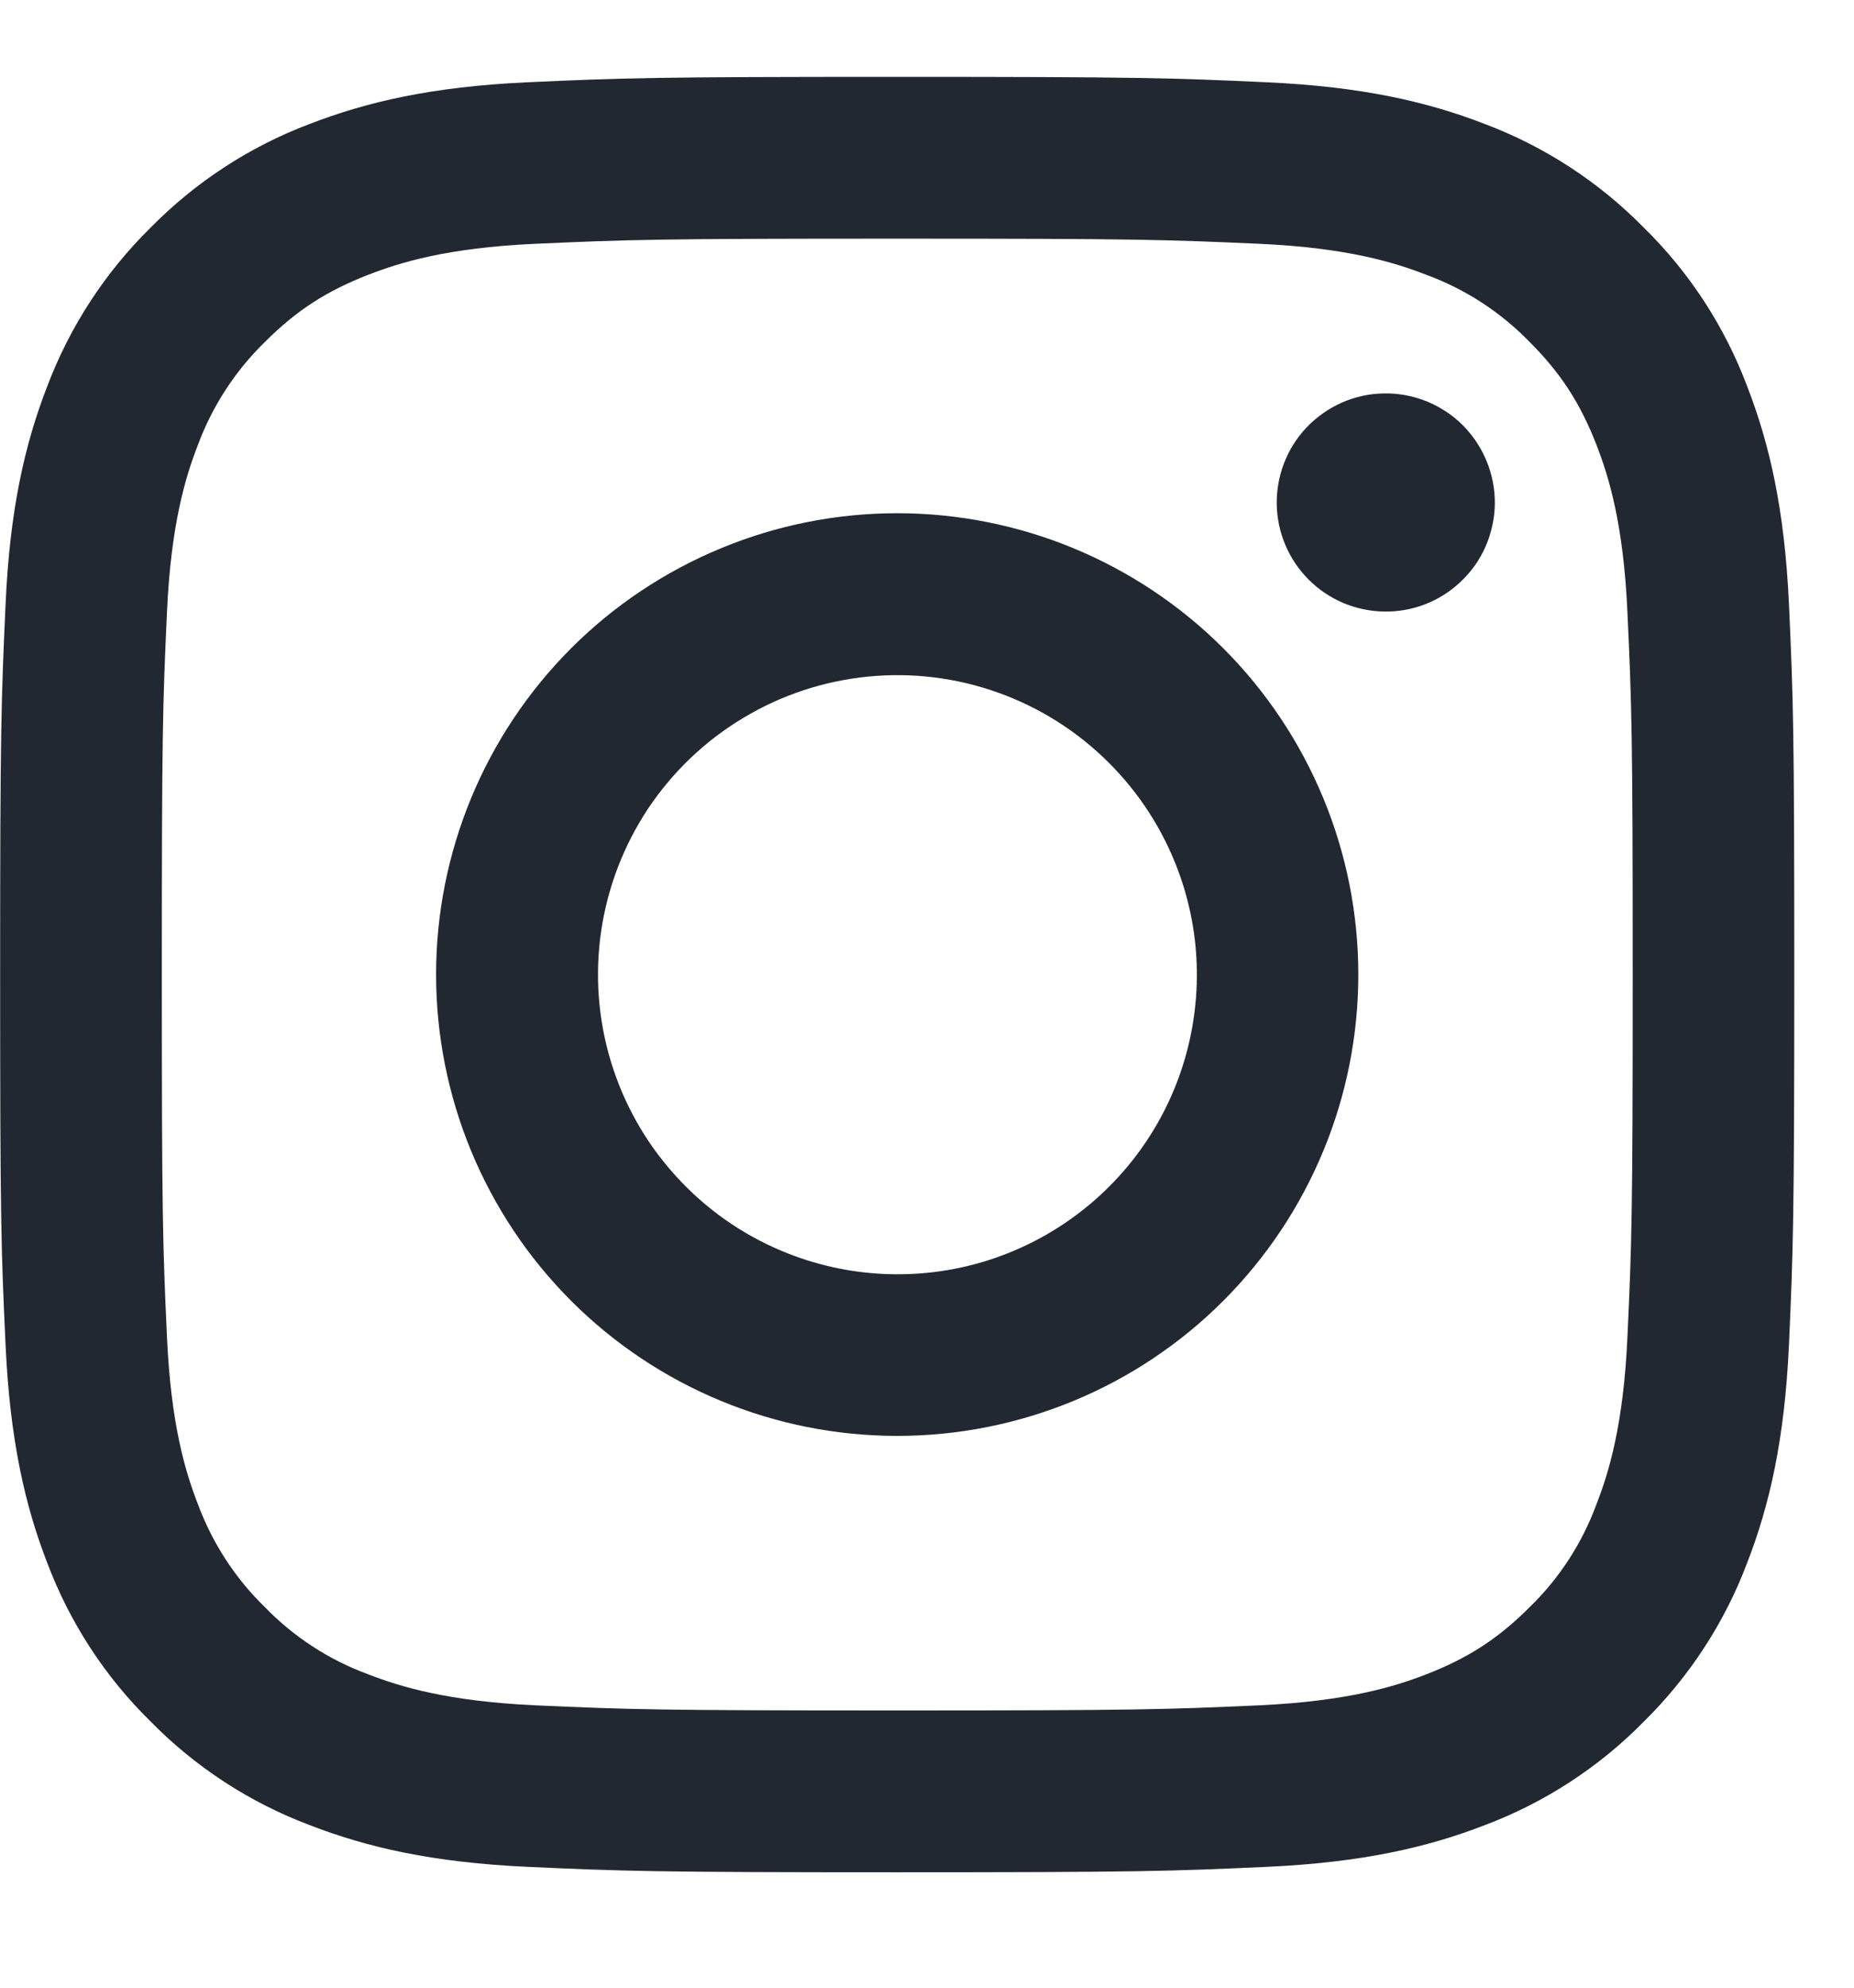 <svg width="14" height="15" viewBox="0 0 14 15" fill="none" xmlns="http://www.w3.org/2000/svg">
<path fill-rule="evenodd" clip-rule="evenodd" d="M3.982 0.621C4.705 0.588 4.935 0.58 6.775 0.58C8.615 0.58 8.846 0.588 9.567 0.621C10.289 0.654 10.782 0.769 11.213 0.936C11.664 1.106 12.074 1.373 12.413 1.718C12.758 2.056 13.024 2.465 13.194 2.917C13.361 3.348 13.476 3.841 13.509 4.561C13.542 5.285 13.549 5.515 13.549 7.354C13.549 9.195 13.541 9.425 13.509 10.147C13.476 10.868 13.361 11.361 13.194 11.792C13.024 12.244 12.757 12.653 12.413 12.992C12.074 13.337 11.664 13.603 11.213 13.773C10.782 13.94 10.289 14.055 9.569 14.088C8.846 14.121 8.615 14.129 6.775 14.129C4.935 14.129 4.705 14.121 3.982 14.088C3.262 14.055 2.769 13.94 2.338 13.773C1.886 13.603 1.476 13.336 1.138 12.992C0.793 12.654 0.526 12.244 0.356 11.792C0.189 11.361 0.075 10.868 0.042 10.148C0.008 9.424 0.001 9.194 0.001 7.354C0.001 5.514 0.009 5.284 0.042 4.562C0.074 3.841 0.189 3.348 0.356 2.917C0.527 2.465 0.794 2.055 1.138 1.717C1.477 1.373 1.886 1.106 2.337 0.936C2.769 0.769 3.261 0.654 3.982 0.621H3.982ZM9.513 1.84C8.798 1.808 8.584 1.801 6.775 1.801C4.966 1.801 4.752 1.808 4.038 1.84C3.377 1.87 3.019 1.981 2.78 2.074C2.464 2.197 2.238 2.343 2.001 2.58C1.776 2.799 1.603 3.065 1.494 3.359C1.401 3.598 1.291 3.956 1.261 4.617C1.228 5.331 1.222 5.546 1.222 7.354C1.222 9.163 1.228 9.378 1.261 10.092C1.291 10.753 1.401 11.111 1.494 11.35C1.603 11.644 1.776 11.911 2.001 12.129C2.219 12.354 2.486 12.527 2.78 12.635C3.019 12.728 3.377 12.838 4.038 12.869C4.752 12.901 4.966 12.908 6.775 12.908C8.585 12.908 8.798 12.901 9.513 12.869C10.173 12.838 10.532 12.728 10.771 12.635C11.087 12.512 11.313 12.366 11.55 12.129C11.775 11.911 11.948 11.644 12.056 11.35C12.149 11.111 12.259 10.753 12.289 10.092C12.322 9.378 12.329 9.163 12.329 7.354C12.329 5.546 12.322 5.331 12.289 4.617C12.259 3.956 12.149 3.598 12.056 3.359C11.933 3.043 11.787 2.817 11.55 2.58C11.331 2.355 11.065 2.182 10.771 2.074C10.532 1.981 10.173 1.87 9.513 1.84V1.84ZM5.91 9.443C6.393 9.644 6.931 9.671 7.432 9.52C7.933 9.368 8.366 9.047 8.657 8.612C8.948 8.177 9.078 7.654 9.027 7.133C8.975 6.613 8.744 6.126 8.373 5.756C8.137 5.52 7.851 5.339 7.537 5.227C7.222 5.114 6.886 5.073 6.554 5.106C6.221 5.139 5.9 5.245 5.614 5.417C5.327 5.588 5.082 5.822 4.896 6.099C4.711 6.377 4.589 6.693 4.54 7.023C4.491 7.354 4.516 7.691 4.613 8.011C4.71 8.33 4.876 8.625 5.101 8.872C5.325 9.12 5.601 9.315 5.91 9.443ZM4.313 4.892C4.636 4.569 5.02 4.313 5.443 4.138C5.865 3.963 6.318 3.873 6.775 3.873C7.232 3.873 7.685 3.963 8.108 4.138C8.53 4.313 8.914 4.569 9.237 4.892C9.561 5.216 9.817 5.6 9.992 6.022C10.167 6.444 10.257 6.897 10.257 7.354C10.257 7.812 10.167 8.265 9.992 8.687C9.817 9.109 9.561 9.493 9.237 9.817C8.584 10.47 7.699 10.836 6.775 10.836C5.852 10.836 4.966 10.47 4.313 9.817C3.66 9.164 3.293 8.278 3.293 7.354C3.293 6.431 3.66 5.545 4.313 4.892V4.892ZM11.029 4.391C11.11 4.315 11.174 4.225 11.218 4.124C11.262 4.023 11.286 3.914 11.288 3.804C11.289 3.694 11.269 3.585 11.227 3.483C11.186 3.381 11.124 3.288 11.047 3.21C10.969 3.132 10.876 3.071 10.774 3.029C10.672 2.988 10.563 2.967 10.452 2.969C10.342 2.97 10.234 2.994 10.133 3.038C10.032 3.083 9.941 3.147 9.865 3.227C9.718 3.383 9.638 3.59 9.641 3.804C9.644 4.018 9.731 4.223 9.882 4.374C10.034 4.526 10.238 4.612 10.452 4.615C10.667 4.619 10.874 4.538 11.029 4.391V4.391Z" fill="#222831"/>
</svg>
